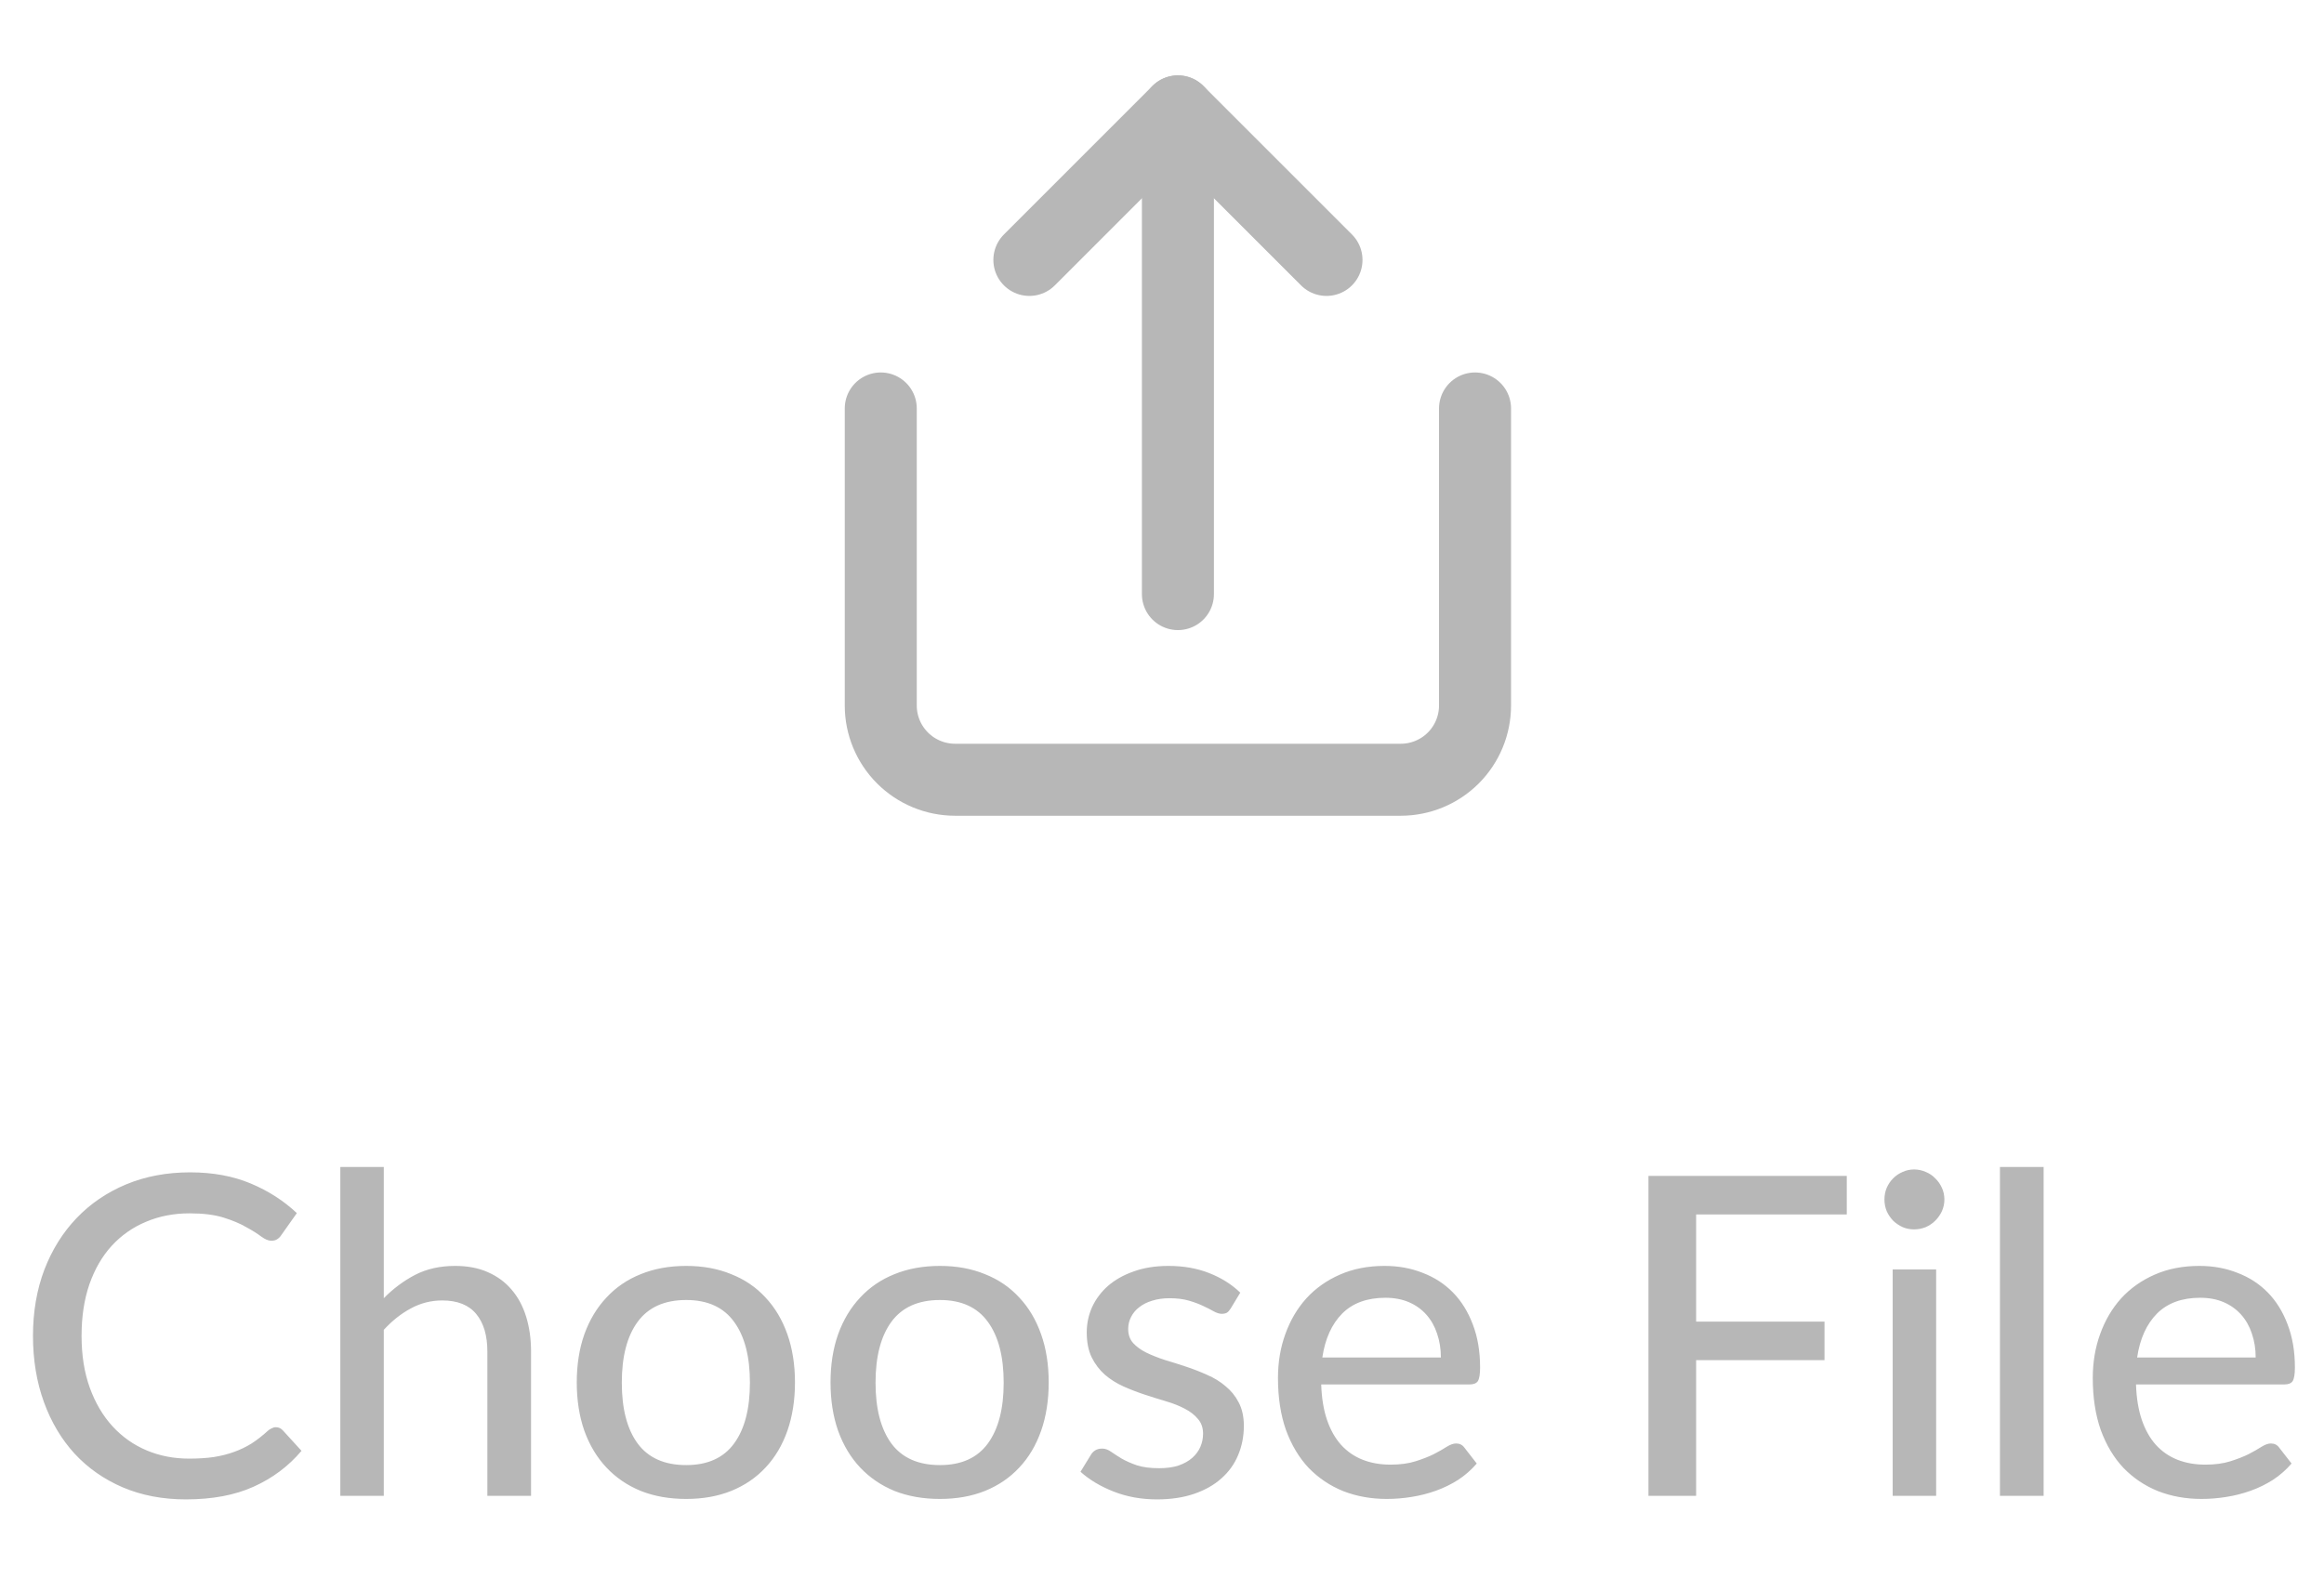 <svg width="73" height="50" viewBox="0 0 73 50" fill="none" xmlns="http://www.w3.org/2000/svg">
<path d="M27.666 12.834V22.167C27.666 22.786 27.912 23.379 28.35 23.817C28.788 24.254 29.381 24.5 30 24.5H44C44.619 24.5 45.212 24.254 45.65 23.817C46.087 23.379 46.333 22.786 46.333 22.167V12.834" stroke="#B7B7B7" stroke-width="2.262" stroke-linecap="round" stroke-linejoin="round"/>
<path d="M41.667 8.167L37 3.5L32.334 8.167" stroke="#B7B7B7" stroke-width="2.262" stroke-linecap="round" stroke-linejoin="round"/>
<path d="M37 3.5V18.667" stroke="#B7B7B7" stroke-width="2.262" stroke-linecap="round" stroke-linejoin="round"/>
<path d="M8.666 44.844C8.75 44.844 8.823 44.877 8.883 44.942L9.471 45.586C9.061 46.071 8.559 46.447 7.966 46.713C7.378 46.979 6.669 47.112 5.838 47.112C5.11 47.112 4.45 46.986 3.857 46.734C3.269 46.482 2.765 46.13 2.345 45.677C1.93 45.224 1.608 44.683 1.379 44.053C1.151 43.423 1.036 42.73 1.036 41.974C1.036 41.218 1.155 40.525 1.393 39.895C1.636 39.265 1.974 38.724 2.408 38.271C2.842 37.818 3.36 37.466 3.962 37.214C4.569 36.962 5.239 36.836 5.971 36.836C6.685 36.836 7.32 36.953 7.875 37.186C8.431 37.419 8.914 37.73 9.324 38.117L8.834 38.81C8.802 38.861 8.76 38.903 8.708 38.936C8.662 38.969 8.599 38.985 8.519 38.985C8.431 38.985 8.326 38.941 8.204 38.852C8.088 38.763 7.931 38.665 7.735 38.558C7.544 38.446 7.306 38.346 7.021 38.257C6.737 38.168 6.382 38.124 5.957 38.124C5.458 38.124 5.001 38.213 4.585 38.39C4.17 38.563 3.811 38.815 3.507 39.146C3.209 39.473 2.975 39.876 2.807 40.357C2.644 40.833 2.562 41.372 2.562 41.974C2.562 42.585 2.649 43.129 2.821 43.605C2.994 44.081 3.232 44.485 3.535 44.816C3.839 45.147 4.196 45.399 4.606 45.572C5.017 45.745 5.46 45.831 5.936 45.831C6.226 45.831 6.485 45.815 6.713 45.782C6.947 45.745 7.159 45.691 7.35 45.621C7.546 45.551 7.731 45.462 7.903 45.355C8.076 45.243 8.246 45.11 8.414 44.956C8.452 44.923 8.491 44.898 8.533 44.879C8.575 44.856 8.62 44.844 8.666 44.844ZM12.055 40.791C12.353 40.488 12.682 40.243 13.041 40.056C13.405 39.869 13.823 39.776 14.294 39.776C14.687 39.776 15.03 39.841 15.323 39.972C15.622 40.103 15.872 40.287 16.073 40.525C16.273 40.758 16.425 41.041 16.527 41.372C16.63 41.703 16.681 42.07 16.681 42.471V47H15.309V42.471C15.309 41.962 15.193 41.568 14.96 41.288C14.726 41.003 14.369 40.861 13.889 40.861C13.539 40.861 13.21 40.945 12.902 41.113C12.598 41.276 12.316 41.5 12.055 41.785V47H10.69V36.668H12.055V40.791ZM21.555 39.776C22.077 39.776 22.549 39.862 22.968 40.035C23.393 40.203 23.753 40.448 24.047 40.77C24.345 41.087 24.574 41.472 24.733 41.925C24.891 42.373 24.971 42.877 24.971 43.437C24.971 43.997 24.891 44.503 24.733 44.956C24.574 45.409 24.345 45.794 24.047 46.111C23.753 46.428 23.393 46.673 22.968 46.846C22.549 47.014 22.077 47.098 21.555 47.098C21.027 47.098 20.551 47.014 20.127 46.846C19.706 46.673 19.347 46.428 19.049 46.111C18.75 45.794 18.519 45.409 18.355 44.956C18.197 44.503 18.117 43.997 18.117 43.437C18.117 42.877 18.197 42.373 18.355 41.925C18.519 41.472 18.75 41.087 19.049 40.77C19.347 40.448 19.706 40.203 20.127 40.035C20.551 39.862 21.027 39.776 21.555 39.776ZM21.555 46.034C22.227 46.034 22.728 45.808 23.059 45.355C23.391 44.902 23.556 44.265 23.556 43.444C23.556 42.623 23.391 41.986 23.059 41.533C22.728 41.076 22.227 40.847 21.555 40.847C20.873 40.847 20.364 41.076 20.029 41.533C19.697 41.986 19.532 42.623 19.532 43.444C19.532 44.265 19.697 44.902 20.029 45.355C20.364 45.808 20.873 46.034 21.555 46.034ZM29.525 39.776C30.048 39.776 30.519 39.862 30.939 40.035C31.364 40.203 31.723 40.448 32.017 40.77C32.316 41.087 32.544 41.472 32.703 41.925C32.862 42.373 32.941 42.877 32.941 43.437C32.941 43.997 32.862 44.503 32.703 44.956C32.544 45.409 32.316 45.794 32.017 46.111C31.723 46.428 31.364 46.673 30.939 46.846C30.519 47.014 30.048 47.098 29.525 47.098C28.998 47.098 28.522 47.014 28.097 46.846C27.677 46.673 27.318 46.428 27.019 46.111C26.721 45.794 26.489 45.409 26.326 44.956C26.168 44.503 26.088 43.997 26.088 43.437C26.088 42.877 26.168 42.373 26.326 41.925C26.489 41.472 26.721 41.087 27.019 40.77C27.318 40.448 27.677 40.203 28.097 40.035C28.522 39.862 28.998 39.776 29.525 39.776ZM29.525 46.034C30.197 46.034 30.699 45.808 31.03 45.355C31.361 44.902 31.527 44.265 31.527 43.444C31.527 42.623 31.361 41.986 31.03 41.533C30.699 41.076 30.197 40.847 29.525 40.847C28.844 40.847 28.335 41.076 27.999 41.533C27.668 41.986 27.502 42.623 27.502 43.444C27.502 44.265 27.668 44.902 27.999 45.355C28.335 45.808 28.844 46.034 29.525 46.034ZM38.658 41.113C38.62 41.174 38.581 41.218 38.539 41.246C38.497 41.269 38.443 41.281 38.378 41.281C38.303 41.281 38.219 41.255 38.126 41.204C38.037 41.153 37.928 41.097 37.797 41.036C37.671 40.975 37.522 40.919 37.349 40.868C37.176 40.817 36.971 40.791 36.733 40.791C36.537 40.791 36.357 40.817 36.194 40.868C36.035 40.915 35.9 40.982 35.788 41.071C35.676 41.155 35.59 41.258 35.529 41.379C35.468 41.496 35.438 41.622 35.438 41.757C35.438 41.934 35.489 42.081 35.592 42.198C35.699 42.315 35.837 42.415 36.005 42.499C36.178 42.583 36.371 42.66 36.586 42.73C36.805 42.795 37.027 42.865 37.251 42.94C37.48 43.015 37.701 43.101 37.916 43.199C38.135 43.292 38.329 43.411 38.497 43.556C38.669 43.696 38.807 43.866 38.91 44.067C39.017 44.268 39.071 44.513 39.071 44.802C39.071 45.133 39.01 45.441 38.889 45.726C38.772 46.006 38.597 46.249 38.364 46.454C38.135 46.659 37.85 46.82 37.51 46.937C37.169 47.054 36.779 47.112 36.341 47.112C35.851 47.112 35.398 47.03 34.983 46.867C34.568 46.704 34.22 46.496 33.94 46.244L34.262 45.719C34.299 45.654 34.346 45.605 34.402 45.572C34.458 45.535 34.532 45.516 34.626 45.516C34.715 45.516 34.806 45.549 34.899 45.614C34.992 45.679 35.104 45.752 35.235 45.831C35.365 45.906 35.524 45.976 35.711 46.041C35.898 46.102 36.131 46.132 36.411 46.132C36.644 46.132 36.847 46.104 37.02 46.048C37.193 45.987 37.335 45.908 37.447 45.81C37.563 45.707 37.65 45.591 37.706 45.46C37.762 45.329 37.79 45.192 37.79 45.047C37.79 44.86 37.736 44.706 37.629 44.585C37.526 44.459 37.389 44.352 37.216 44.263C37.048 44.174 36.854 44.097 36.635 44.032C36.416 43.967 36.191 43.897 35.963 43.822C35.734 43.747 35.51 43.661 35.291 43.563C35.072 43.465 34.876 43.341 34.703 43.192C34.535 43.043 34.397 42.861 34.29 42.646C34.187 42.431 34.136 42.17 34.136 41.862C34.136 41.587 34.192 41.323 34.304 41.071C34.42 40.819 34.586 40.597 34.801 40.406C35.02 40.215 35.288 40.063 35.606 39.951C35.928 39.834 36.294 39.776 36.705 39.776C37.176 39.776 37.601 39.851 37.979 40C38.361 40.149 38.688 40.355 38.959 40.616L38.658 41.113ZM45.26 42.653C45.26 42.382 45.22 42.133 45.141 41.904C45.066 41.675 44.954 41.477 44.805 41.309C44.656 41.141 44.474 41.01 44.259 40.917C44.044 40.824 43.797 40.777 43.517 40.777C42.943 40.777 42.49 40.943 42.159 41.274C41.832 41.605 41.624 42.065 41.536 42.653H45.26ZM46.387 45.985C46.219 46.181 46.025 46.351 45.806 46.496C45.587 46.636 45.353 46.75 45.106 46.839C44.858 46.928 44.602 46.993 44.336 47.035C44.075 47.077 43.816 47.098 43.559 47.098C43.069 47.098 42.614 47.016 42.194 46.853C41.779 46.685 41.417 46.442 41.109 46.125C40.806 45.803 40.568 45.406 40.395 44.935C40.227 44.459 40.143 43.913 40.143 43.297C40.143 42.802 40.22 42.343 40.374 41.918C40.528 41.489 40.747 41.115 41.032 40.798C41.321 40.481 41.673 40.231 42.089 40.049C42.504 39.867 42.971 39.776 43.489 39.776C43.923 39.776 44.322 39.848 44.686 39.993C45.054 40.133 45.372 40.338 45.638 40.609C45.904 40.88 46.111 41.213 46.261 41.61C46.415 42.007 46.492 42.459 46.492 42.968C46.492 43.178 46.468 43.32 46.422 43.395C46.375 43.465 46.289 43.5 46.163 43.5H41.501C41.515 43.925 41.575 44.296 41.683 44.613C41.79 44.926 41.937 45.187 42.124 45.397C42.315 45.607 42.541 45.763 42.803 45.866C43.064 45.969 43.356 46.02 43.678 46.02C43.981 46.02 44.242 45.985 44.462 45.915C44.686 45.845 44.877 45.77 45.036 45.691C45.199 45.607 45.334 45.53 45.442 45.46C45.554 45.39 45.652 45.355 45.736 45.355C45.848 45.355 45.934 45.397 45.995 45.481L46.387 45.985ZM53.278 38.159V41.526H57.31V42.737H53.278V47H51.78V36.948H58.01V38.159H53.278ZM60.817 39.888V47H59.452V39.888H60.817ZM61.076 37.69C61.076 37.816 61.05 37.937 60.999 38.054C60.947 38.166 60.877 38.266 60.789 38.355C60.705 38.439 60.604 38.507 60.488 38.558C60.371 38.605 60.25 38.628 60.124 38.628C59.998 38.628 59.879 38.605 59.767 38.558C59.655 38.507 59.554 38.439 59.466 38.355C59.382 38.266 59.314 38.166 59.263 38.054C59.216 37.937 59.193 37.816 59.193 37.69C59.193 37.559 59.216 37.438 59.263 37.326C59.314 37.209 59.382 37.109 59.466 37.025C59.554 36.936 59.655 36.869 59.767 36.822C59.879 36.771 59.998 36.745 60.124 36.745C60.25 36.745 60.371 36.771 60.488 36.822C60.604 36.869 60.705 36.936 60.789 37.025C60.877 37.109 60.947 37.209 60.999 37.326C61.05 37.438 61.076 37.559 61.076 37.69ZM64.193 36.668V47H62.821V36.668H64.193ZM70.854 42.653C70.854 42.382 70.814 42.133 70.735 41.904C70.66 41.675 70.548 41.477 70.399 41.309C70.249 41.141 70.067 41.01 69.853 40.917C69.638 40.824 69.391 40.777 69.111 40.777C68.537 40.777 68.084 40.943 67.753 41.274C67.426 41.605 67.218 42.065 67.13 42.653H70.854ZM71.981 45.985C71.813 46.181 71.619 46.351 71.4 46.496C71.18 46.636 70.947 46.75 70.7 46.839C70.452 46.928 70.196 46.993 69.93 47.035C69.668 47.077 69.409 47.098 69.153 47.098C68.663 47.098 68.208 47.016 67.788 46.853C67.372 46.685 67.011 46.442 66.703 46.125C66.399 45.803 66.161 45.406 65.989 44.935C65.821 44.459 65.737 43.913 65.737 43.297C65.737 42.802 65.814 42.343 65.968 41.918C66.122 41.489 66.341 41.115 66.626 40.798C66.915 40.481 67.267 40.231 67.683 40.049C68.098 39.867 68.565 39.776 69.083 39.776C69.517 39.776 69.916 39.848 70.28 39.993C70.648 40.133 70.966 40.338 71.232 40.609C71.498 40.88 71.705 41.213 71.855 41.61C72.009 42.007 72.086 42.459 72.086 42.968C72.086 43.178 72.062 43.32 72.016 43.395C71.969 43.465 71.883 43.5 71.757 43.5H67.095C67.109 43.925 67.169 44.296 67.277 44.613C67.384 44.926 67.531 45.187 67.718 45.397C67.909 45.607 68.135 45.763 68.397 45.866C68.658 45.969 68.95 46.02 69.272 46.02C69.575 46.02 69.836 45.985 70.056 45.915C70.28 45.845 70.471 45.77 70.63 45.691C70.793 45.607 70.928 45.53 71.036 45.46C71.148 45.39 71.246 45.355 71.33 45.355C71.442 45.355 71.528 45.397 71.589 45.481L71.981 45.985Z" fill="#B7B7B7"/>
</svg>
